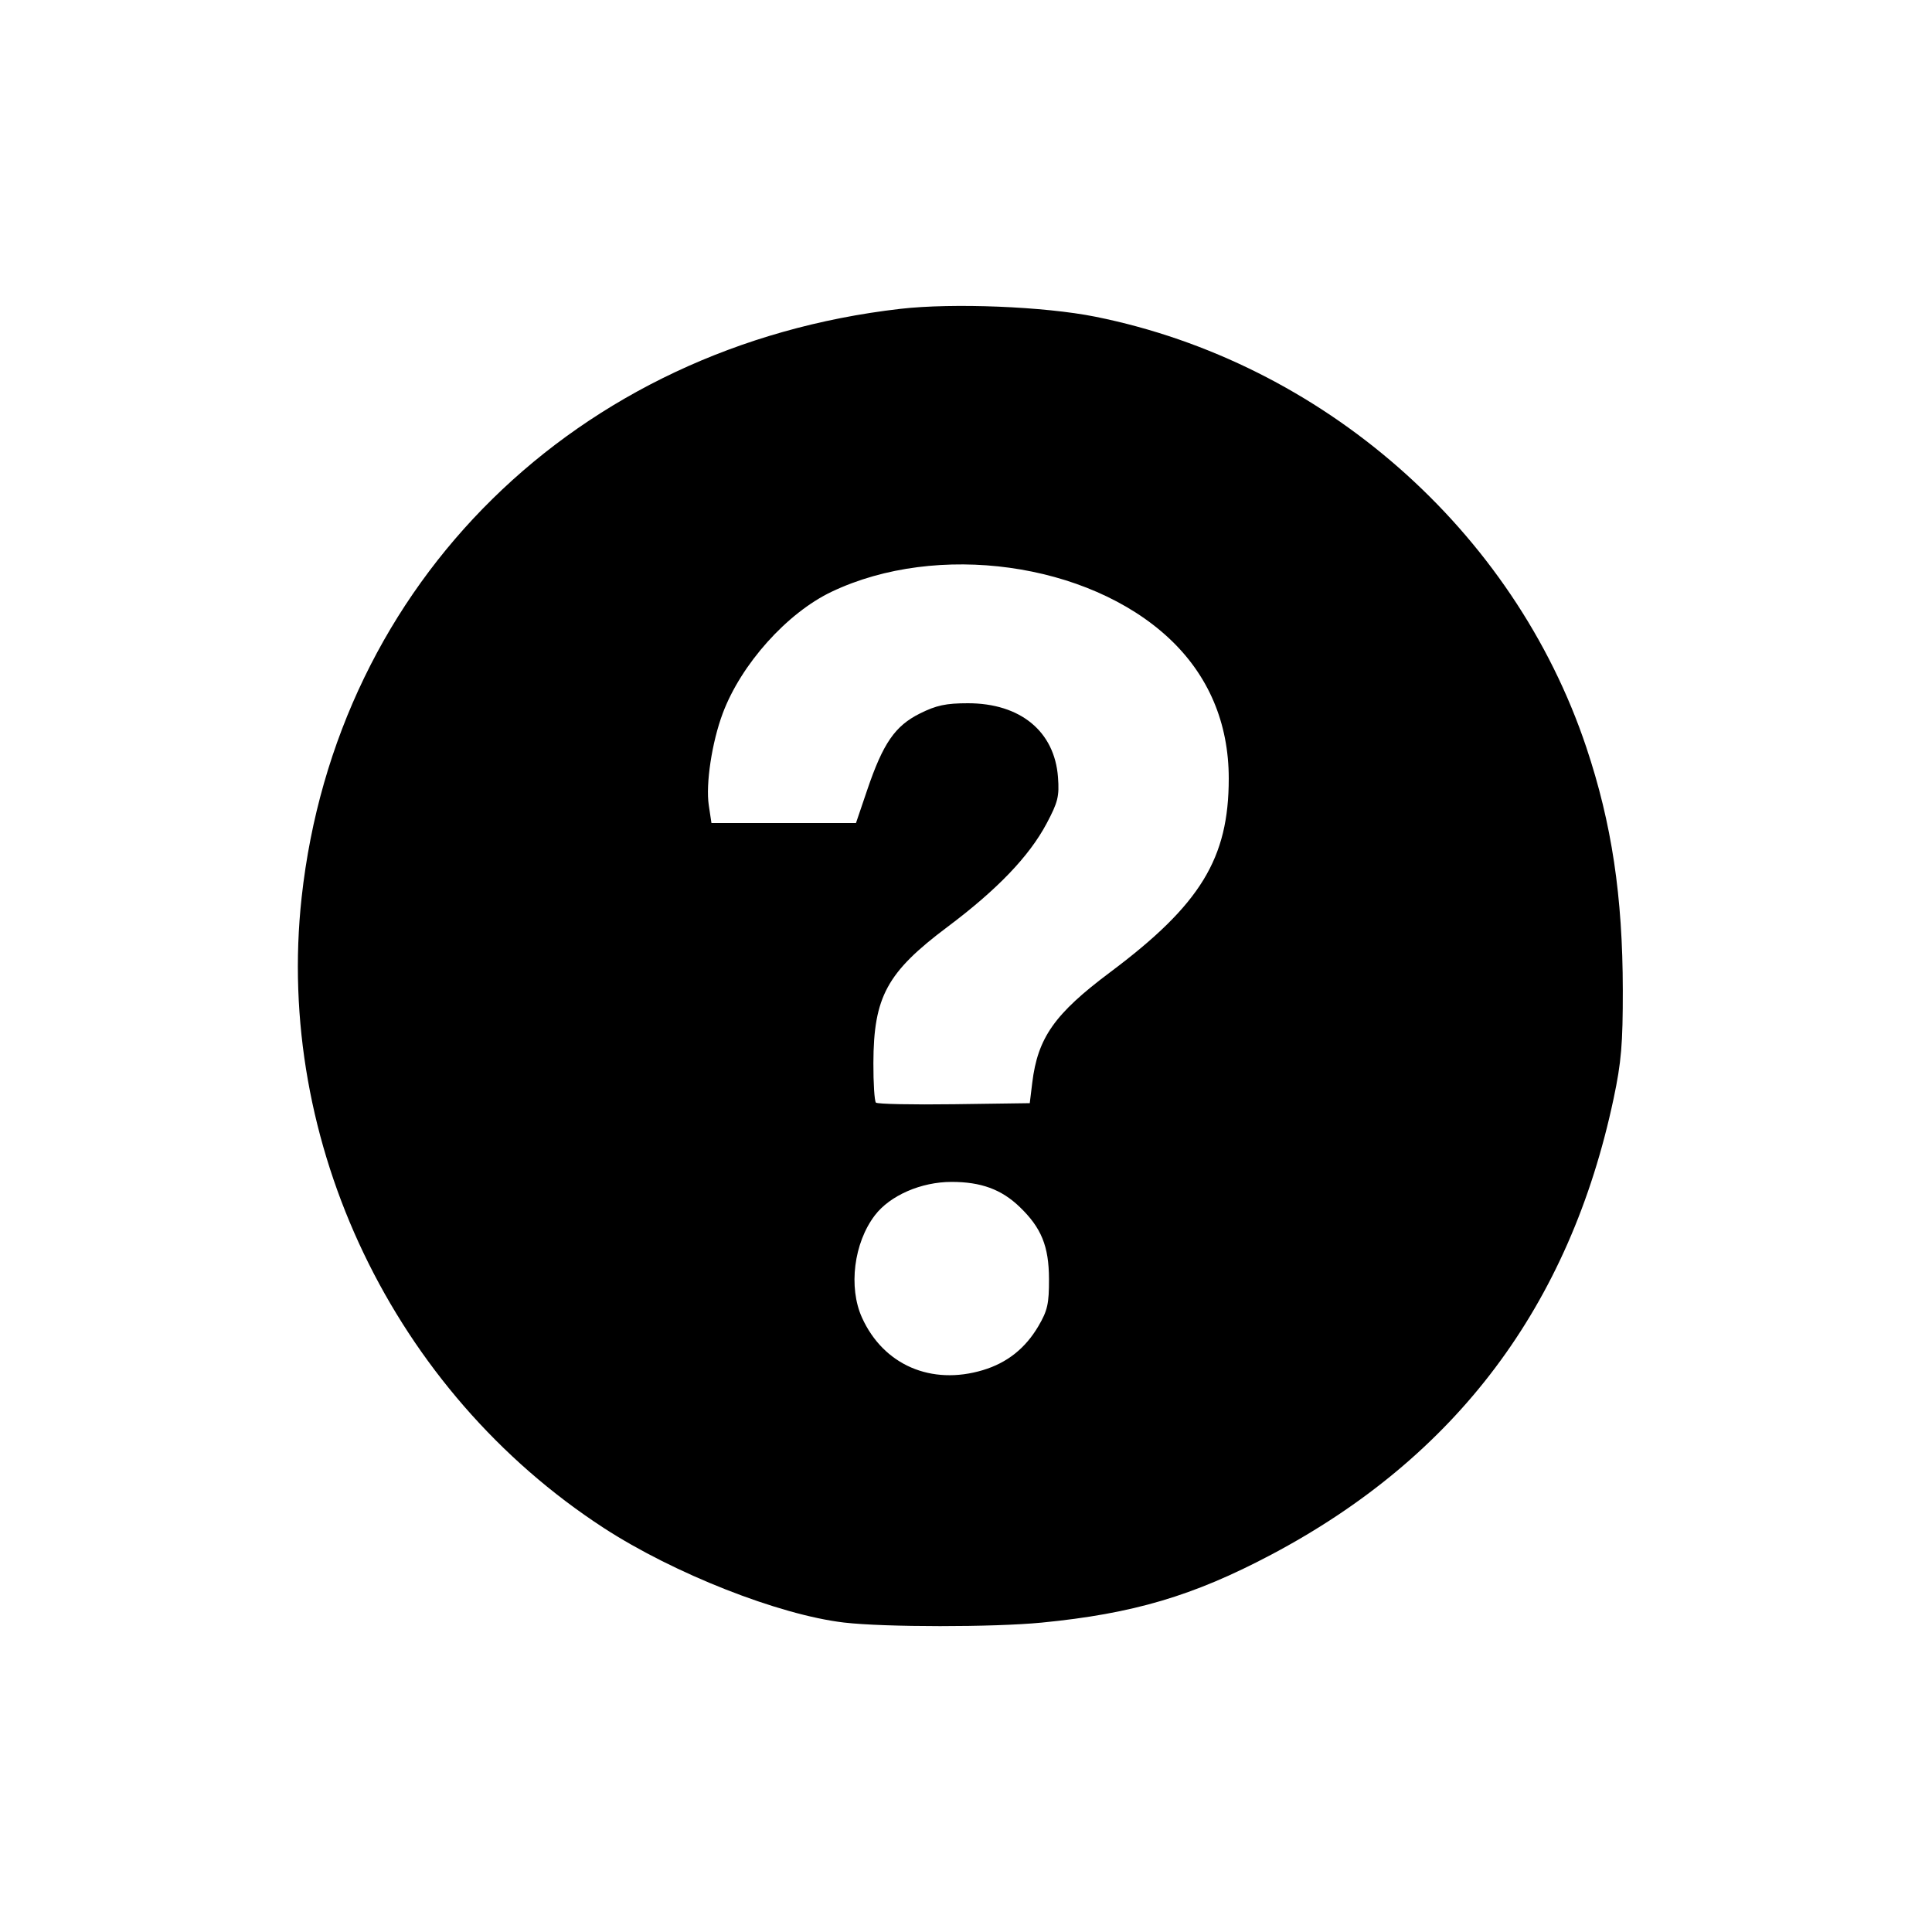 <?xml version="1.0" encoding="UTF-8" standalone="no"?>
<!-- Created with Inkscape (http://www.inkscape.org/) -->

<svg
   version="1.1"
   id="svg884"
   width="500"
   height="500"
   viewBox="0 0 500 500"
   sodipodi:docname="about.svg"
   inkscape:version="1.2.2 (732a01da63, 2022-12-09)"
   xmlns:inkscape="http://www.inkscape.org/namespaces/inkscape"
   xmlns:sodipodi="http://sodipodi.sourceforge.net/DTD/sodipodi-0.dtd"
   xmlns="http://www.w3.org/2000/svg"
   xmlns:svg="http://www.w3.org/2000/svg">
  <defs
     id="defs888" />
  <sodipodi:namedview
     id="namedview886"
     pagecolor="#ffffff"
     bordercolor="#000000"
     borderopacity="0.25"
     inkscape:showpageshadow="2"
     inkscape:pageopacity="0.0"
     inkscape:pagecheckerboard="0"
     inkscape:deskcolor="#d1d1d1"
     showgrid="false"
     inkscape:zoom="1.034"
     inkscape:cx="235.49323"
     inkscape:cy="250.48356"
     inkscape:window-width="1366"
     inkscape:window-height="697"
     inkscape:window-x="-8"
     inkscape:window-y="-8"
     inkscape:window-maximized="1"
     inkscape:current-layer="g890" />
  <g
     inkscape:groupmode="layer"
     inkscape:label="Image"
     id="g890">
    <path
       style="fill:black;fill-opacity:1"
       d="M 218.467,419.918 C 201.613,417.948 174.381,407.229 156.227,395.419 101.845,360.04 71.081,295.8 78.067,232.211 87.025,150.673 149.203,89.56 233,79.93 c 13.639,-1.567 37.321,-0.61 50.5,2.041 58.737,11.816 108.229,55.225 127.032,111.418 6.587,19.685 9.42,38.531 9.448,62.856 0.016,13.911 -0.387,18.663 -2.379,28.069 -11.357,53.619 -40.725,92.719 -88.687,118.074 -20.122,10.638 -35.665,15.233 -59.339,17.544 -12.451,1.215 -40.653,1.207 -51.109,-0.015 z m 35.919,-65.334 c 6.244,-1.879 10.962,-5.619 14.342,-11.368 2.373,-4.037 2.769,-5.796 2.749,-12.216 -0.026,-8.5 -1.975,-13.269 -7.639,-18.699 -4.693,-4.498 -9.962,-6.426 -17.567,-6.426 -7.891,0 -15.933,3.506 -19.863,8.658 -5.435,7.125 -6.879,18.619 -3.326,26.467 5.545,12.249 17.912,17.615 31.305,13.584 z m 12.76,-74.376 c 1.423,-11.656 5.774,-17.83 20.151,-28.589 C 310.695,234.109 318,222.177 318,201.471 c 0,-14.383 -5.263,-26.747 -15.437,-36.264 -21.008,-19.652 -60.014,-25.048 -87.309,-12.077 -11.571,5.498 -23.449,18.758 -28.215,31.496 -2.796,7.474 -4.433,18.26 -3.607,23.769 L 184.123,213 h 18.702 18.702 l 2.915,-8.585 c 4.1,-12.074 7.191,-16.554 13.64,-19.768 C 242.327,182.531 244.818,182 250.5,182 c 13.569,0 22.427,7.278 23.307,19.148 0.366,4.936 -0.006,6.446 -2.944,11.973 -4.514,8.49 -12.769,17.099 -25.669,26.77 -15.655,11.736 -19.103,18.07 -19.162,35.192 -0.018,5.271 0.277,9.893 0.655,10.271 0.378,0.378 9.49,0.565 20.25,0.417 L 266.5,285.5 Z"
       id="path1374" />
  </g>
</svg>
